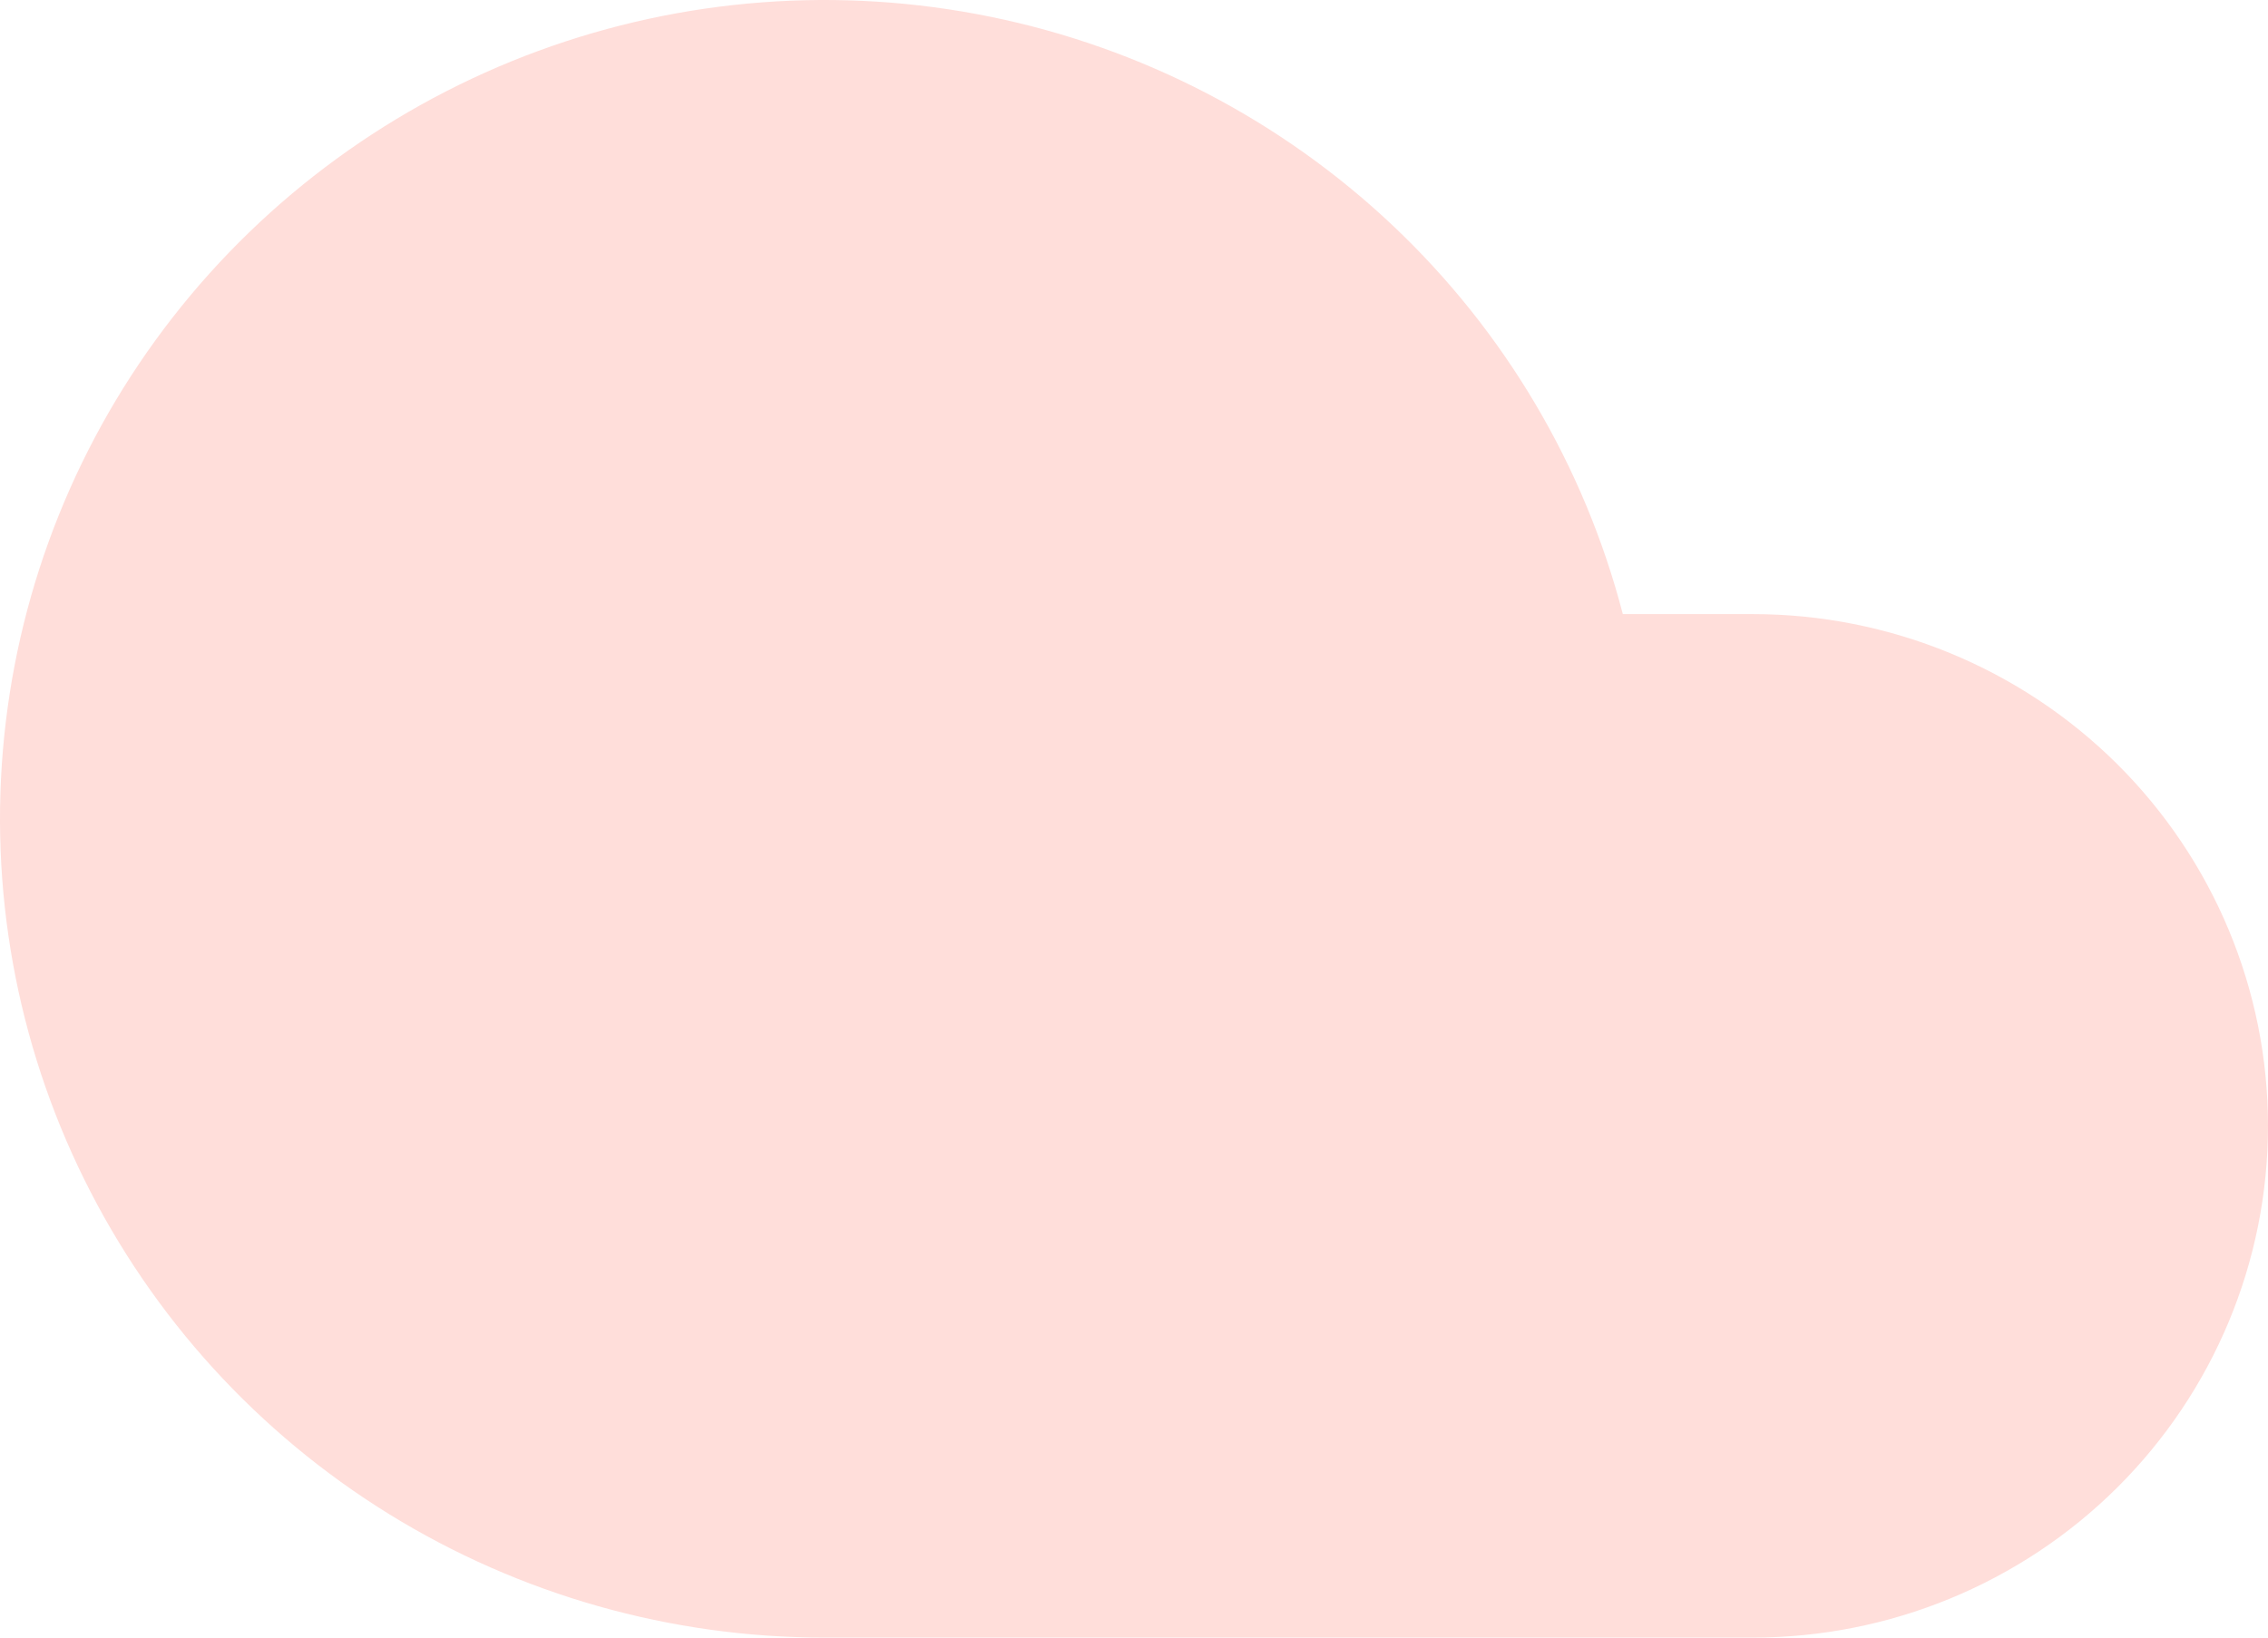     <svg
      width="72"
      height="52"
      viewBox="0 0 72 52"
      fill="none"
      xmlns="http://www.w3.org/2000/svg"
    >
      <path
        d="M55.641 19.5H51.518C50.294 14.791 47.765 10.517 44.218 7.164C40.67 3.812 36.248 1.514 31.452 0.534C26.656 -0.447 21.679 -0.071 17.088 1.617C12.496 3.306 8.473 6.24 5.476 10.086C2.479 13.932 0.628 18.536 0.134 23.375C-0.361 28.214 0.521 33.094 2.679 37.459C4.838 41.825 8.185 45.502 12.342 48.073C16.499 50.643 21.298 52.004 26.194 52H55.641C59.98 52 64.141 50.288 67.209 47.24C70.276 44.193 72 40.06 72 35.75C72 31.44 70.276 27.307 67.209 24.259C64.141 21.212 59.98 19.5 55.641 19.5Z"
        fill="#FFDEDA"
      />
    </svg>